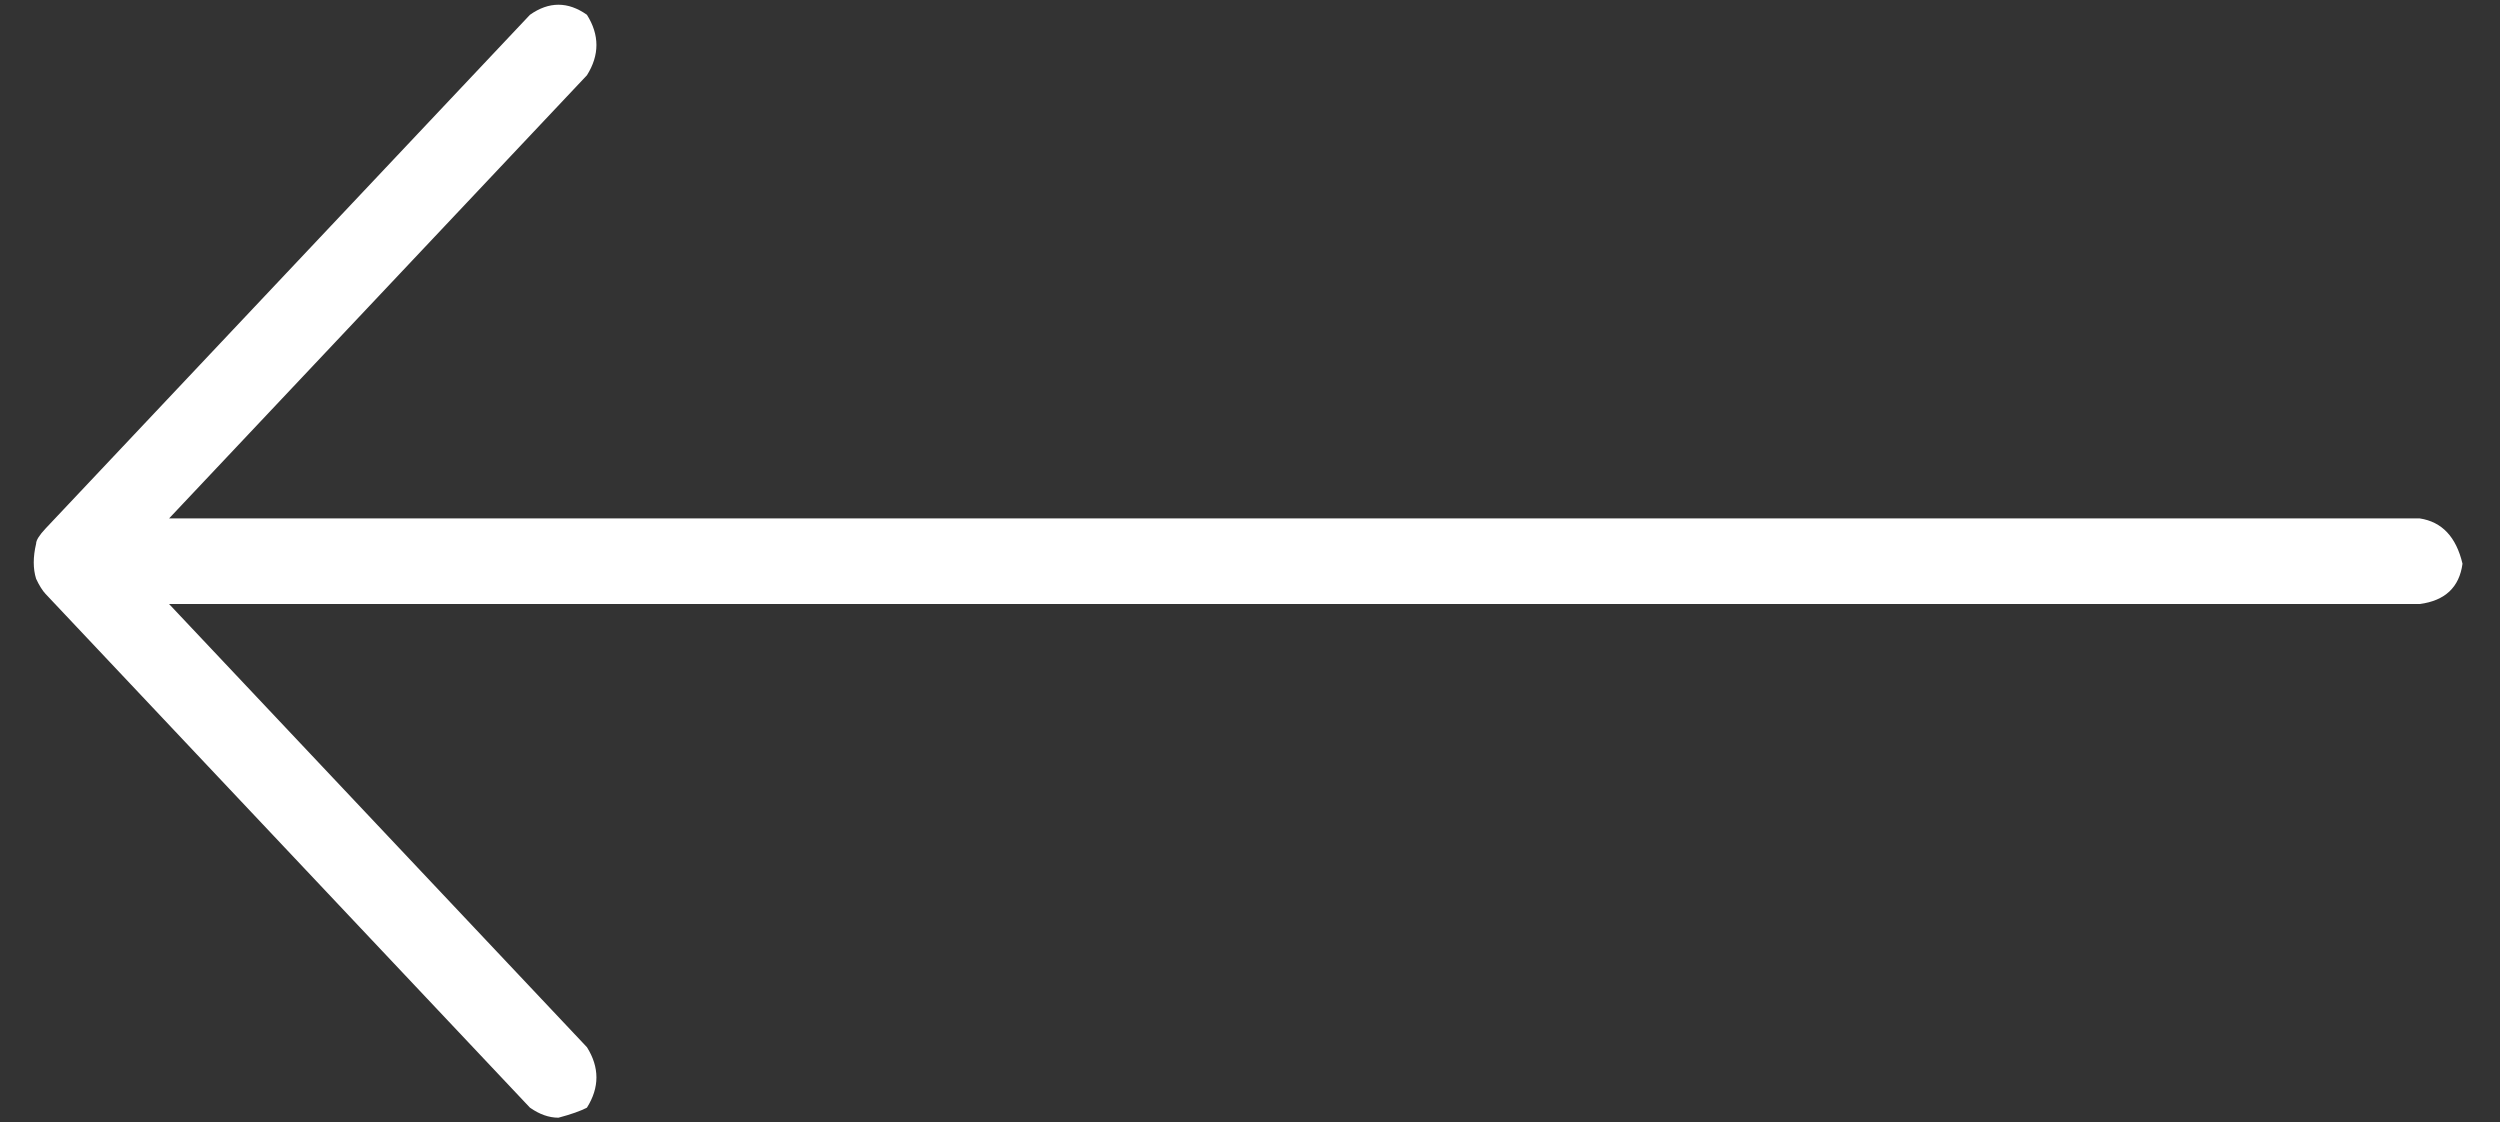 <svg width="49" height="22" viewBox="0 0 49 22" fill="none" xmlns="http://www.w3.org/2000/svg">
<rect x="0" y="0" width="49" height="22" fill="#333333" stroke="none"/>
<path d="M47.427 10.161C47.862 10.227 48.141 10.523 48.265 11.049C48.203 11.51 47.924 11.773 47.427 11.839H3.314L11.504 20.525C11.752 20.92 11.752 21.315 11.504 21.71C11.38 21.775 11.194 21.841 10.946 21.907C10.759 21.907 10.573 21.841 10.387 21.71L0.894 11.642C0.832 11.576 0.77 11.477 0.708 11.345C0.646 11.148 0.646 10.918 0.708 10.655C0.708 10.589 0.77 10.49 0.894 10.358L10.387 0.29C10.759 0.027 11.132 0.027 11.504 0.29C11.752 0.685 11.752 1.08 11.504 1.475L3.314 10.161H47.427Z" fill="white"/>
</svg>
